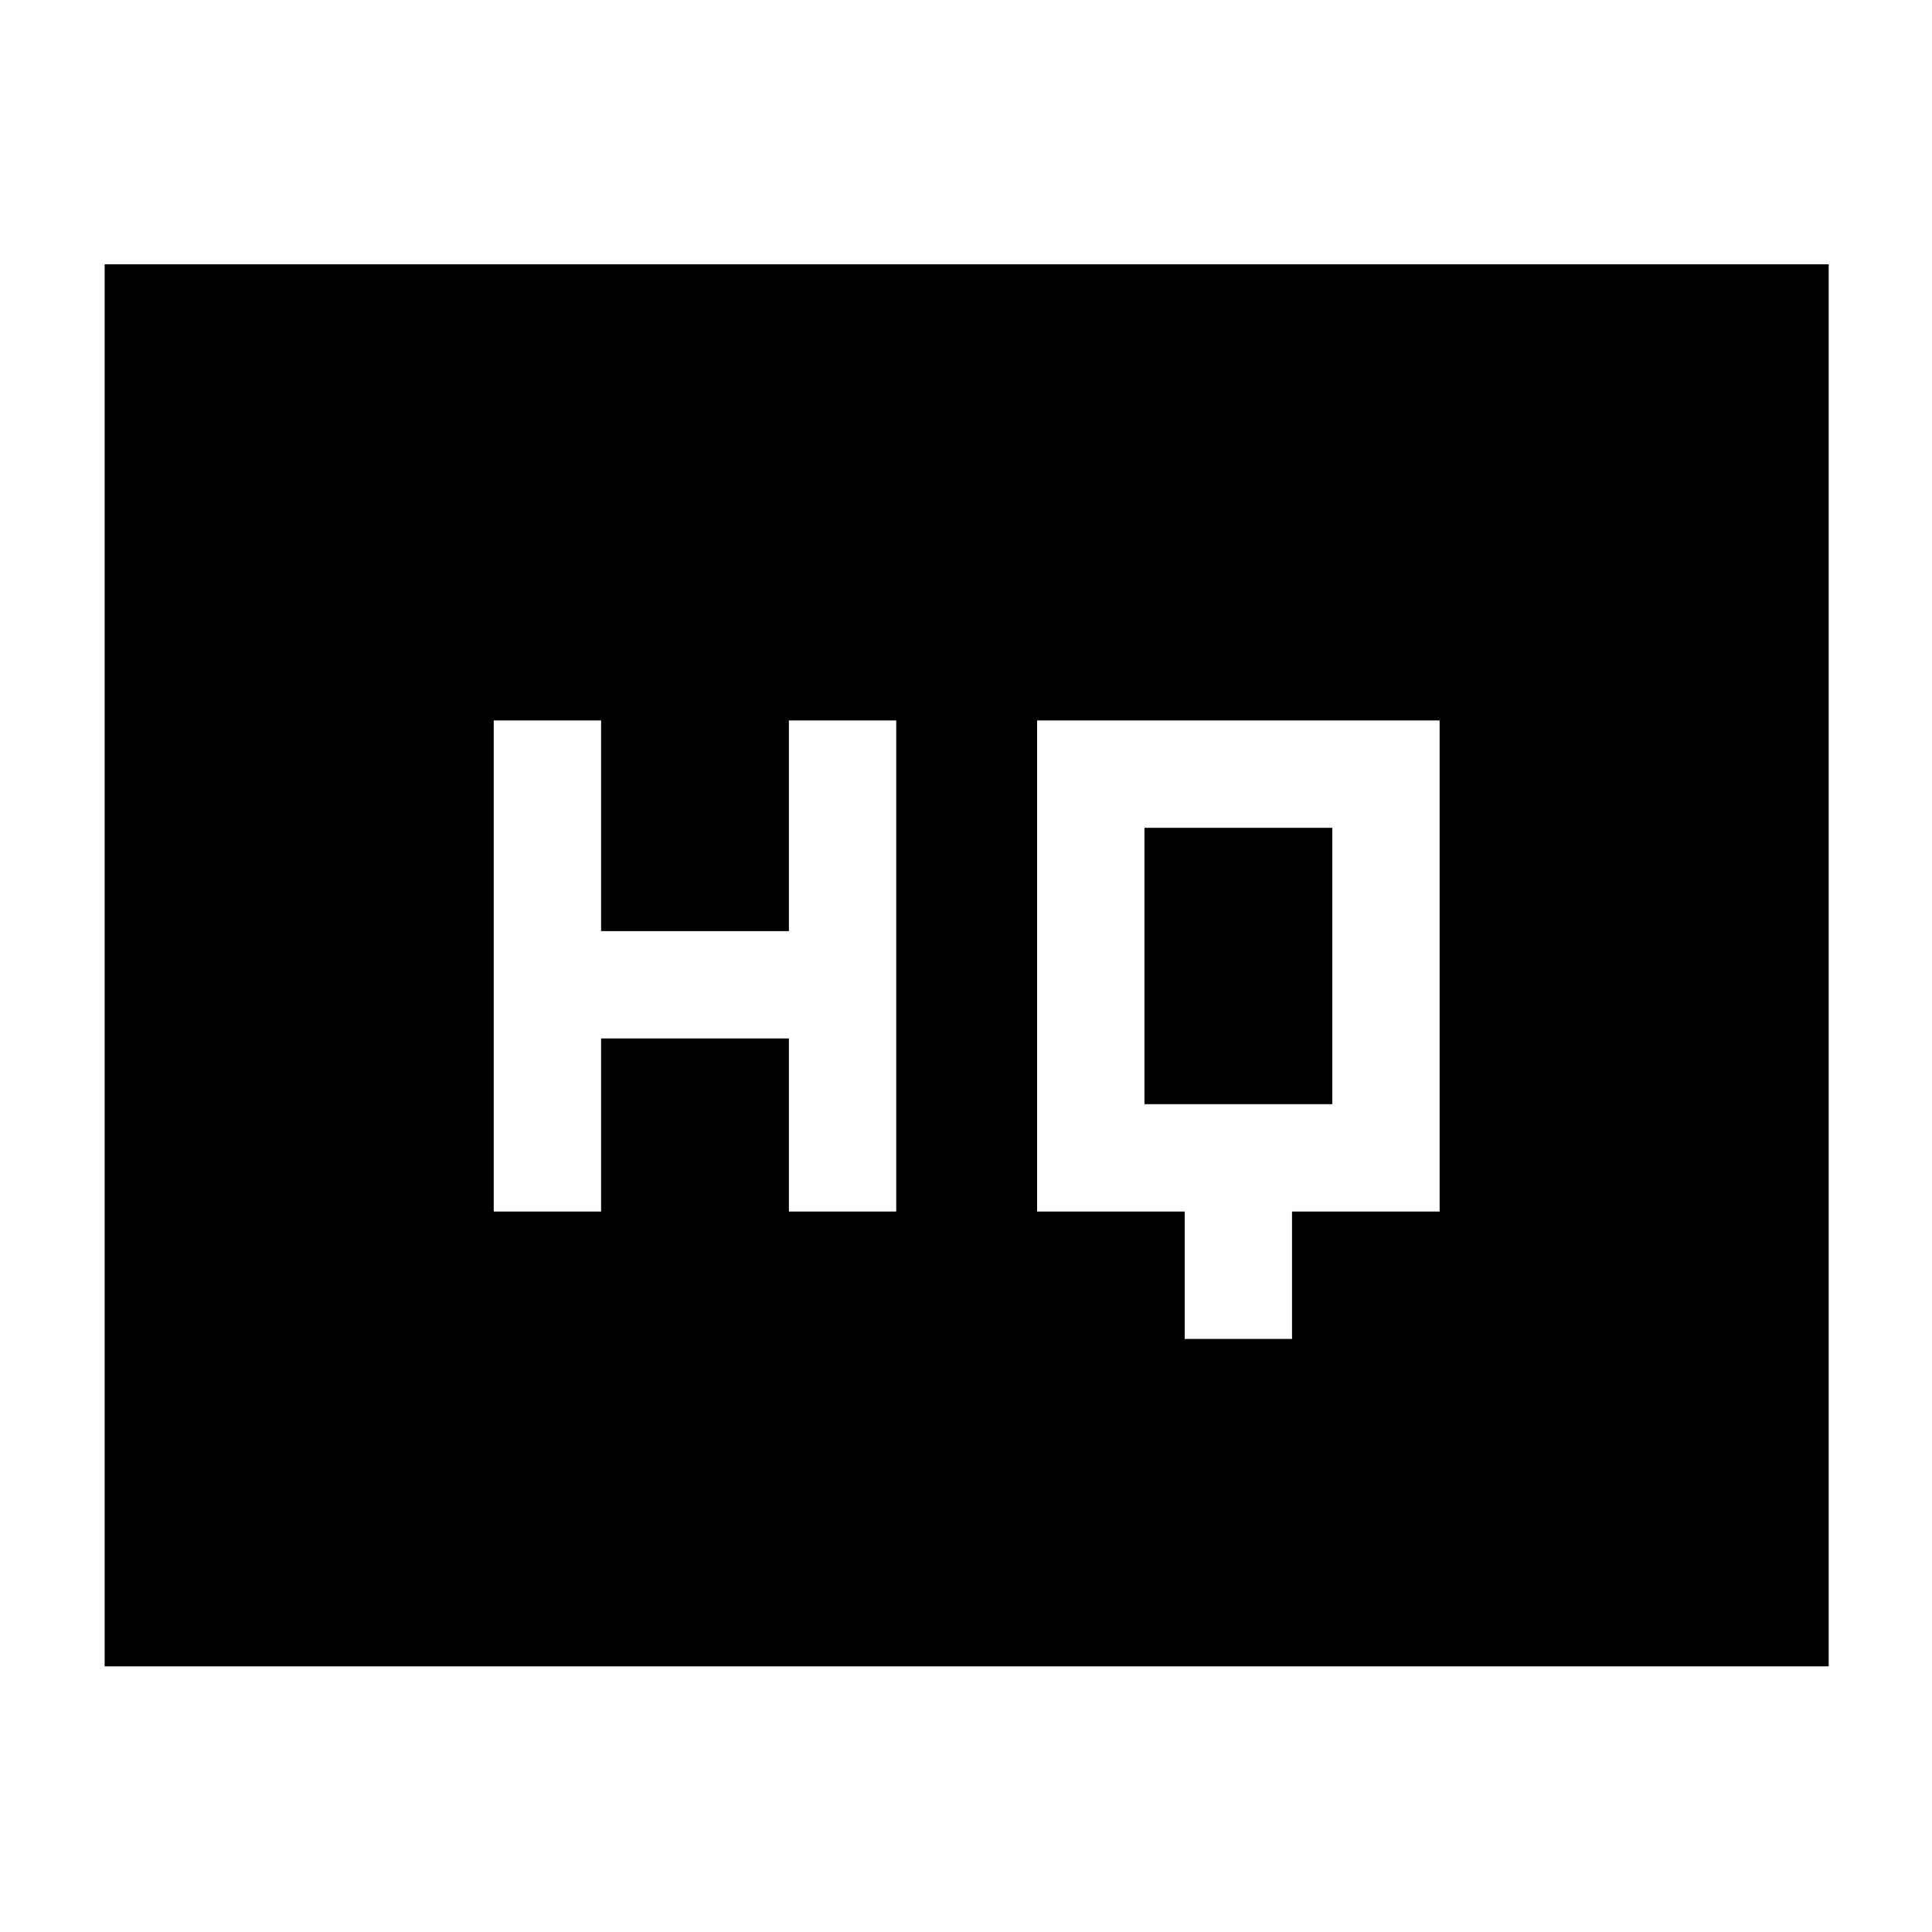 <svg xmlns="http://www.w3.org/2000/svg" height="40" viewBox="0 -960 960 960" width="40"><path d="M588.67-294.67H642V-358h73.33v-244h-200v244h73.34v63.33ZM245.33-358h53.34v-86H392v86h53.33v-244H392v104.67h-93.33V-602h-53.34v244Zm323.34-53.33v-137.34H662v137.34h-93.33ZM52-132v-696.67h856.67V-132H52Z"/></svg>